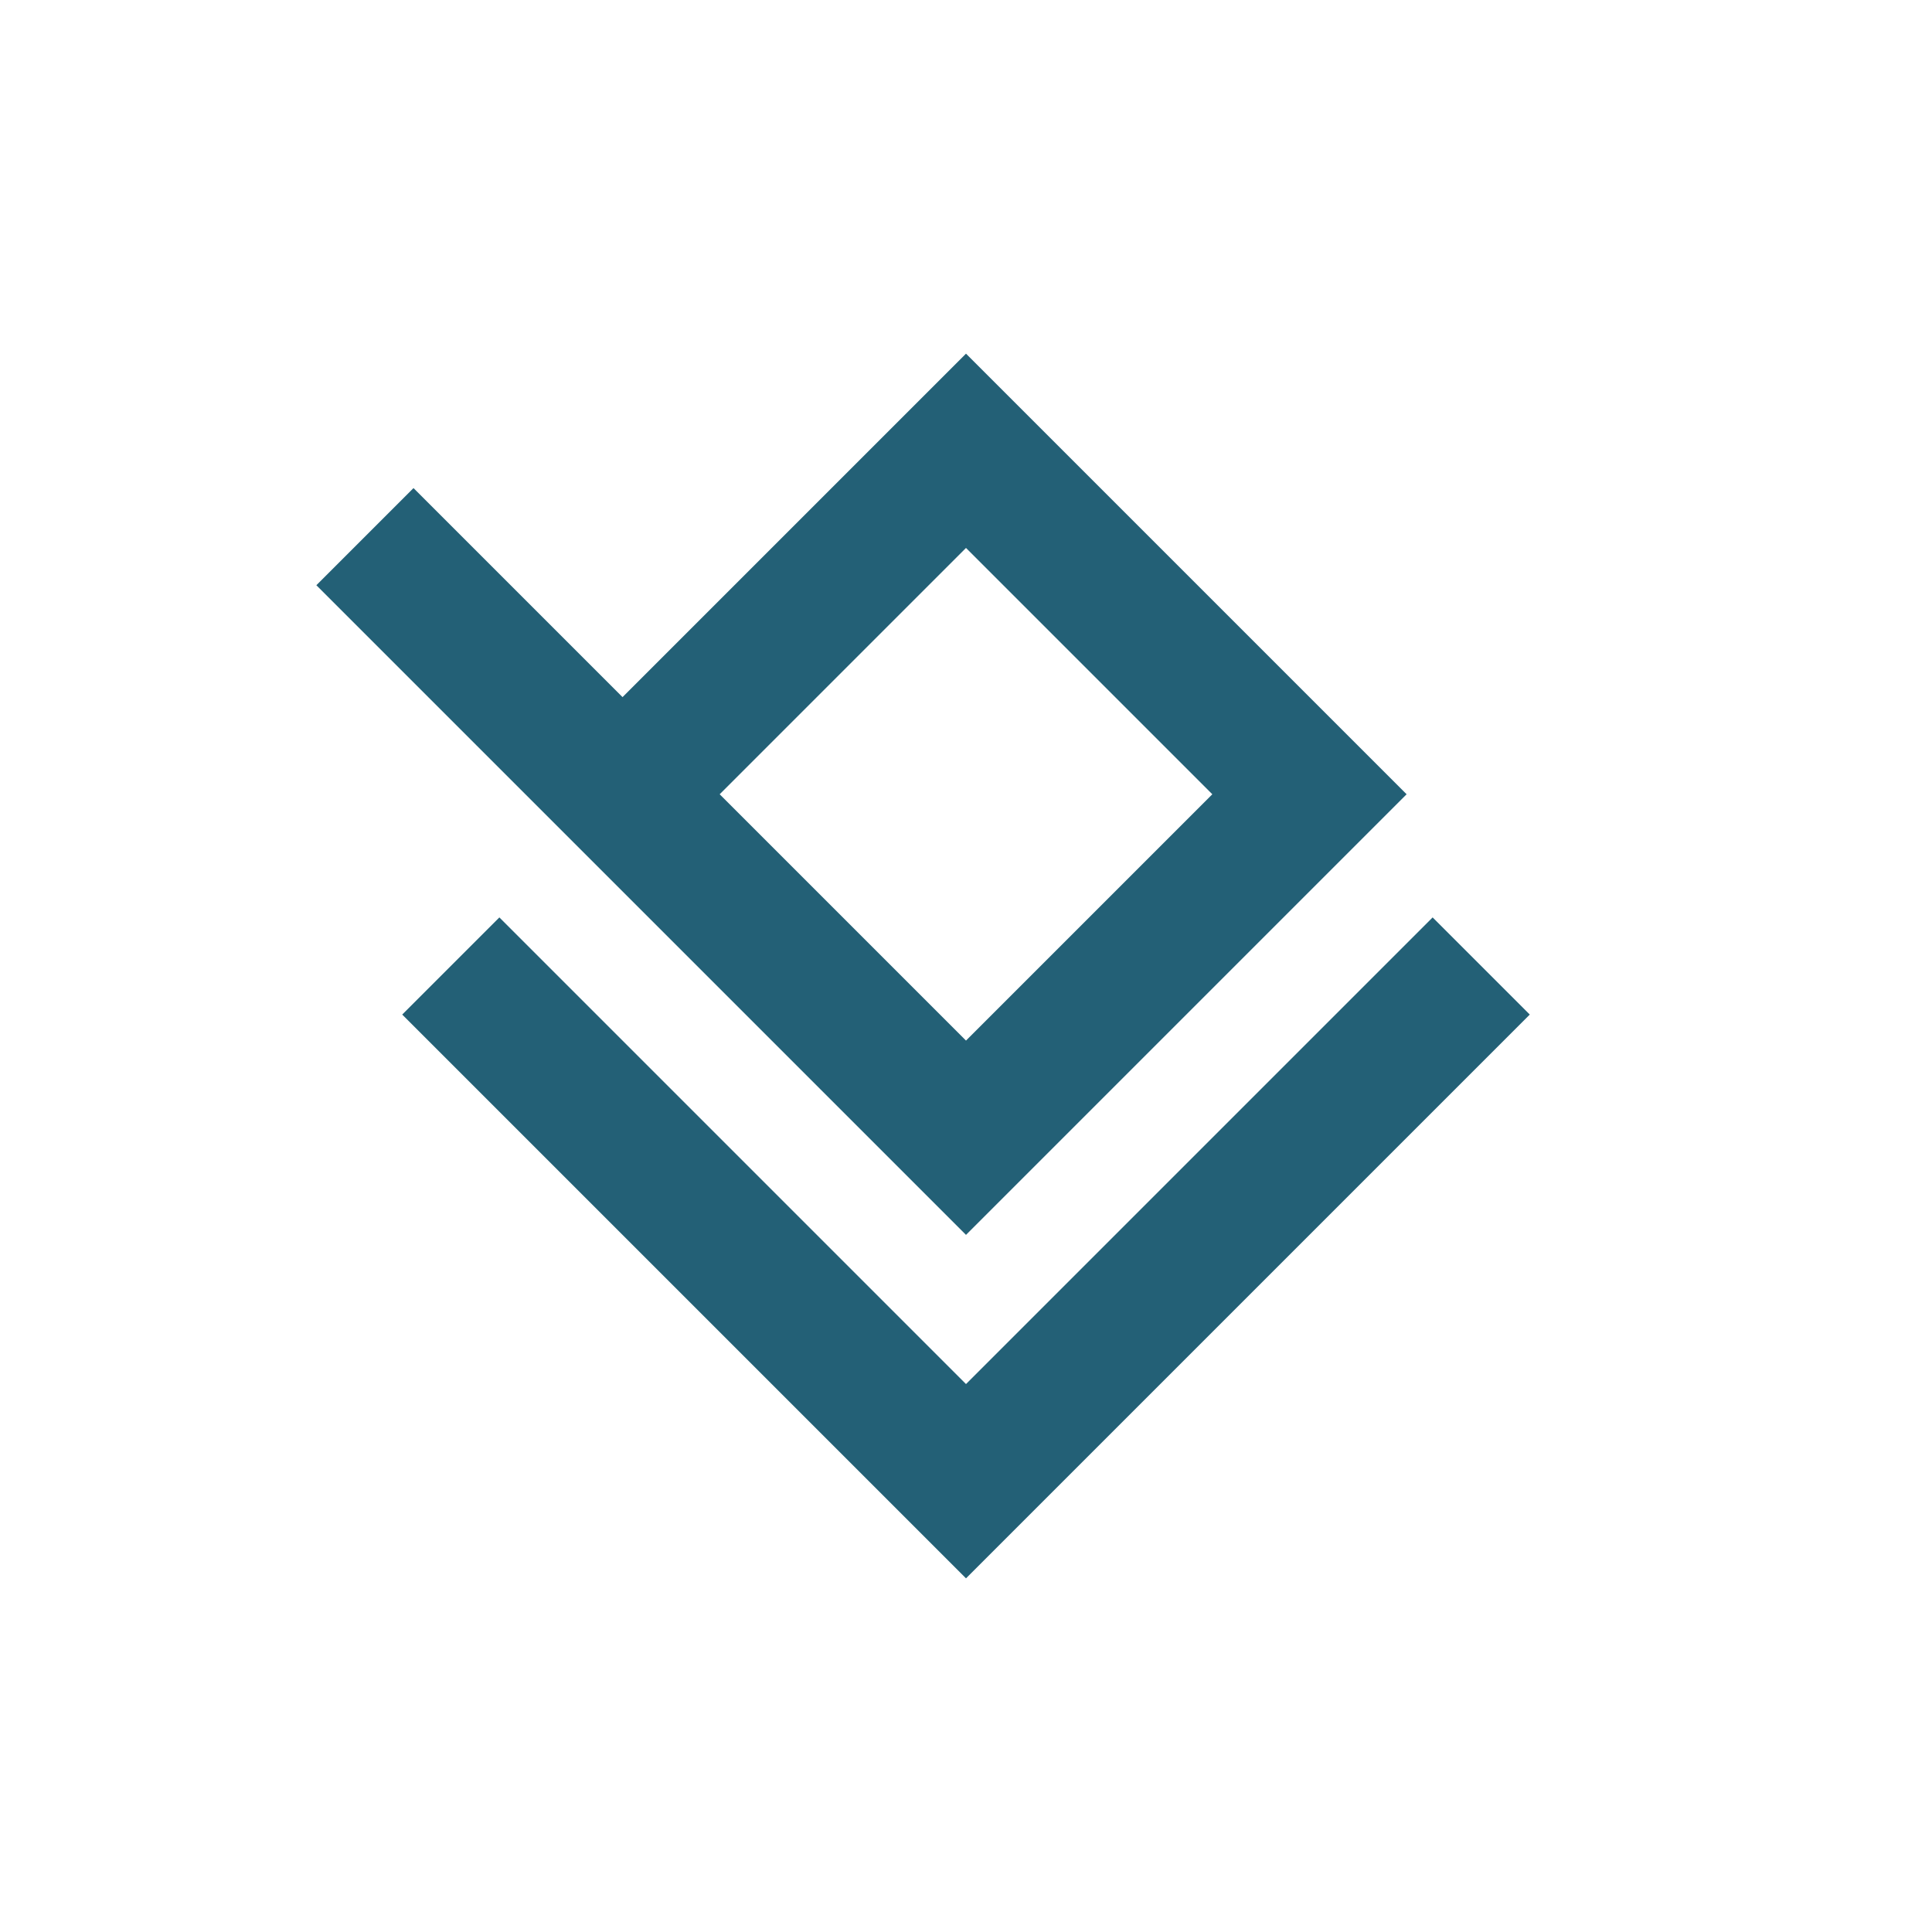 <?xml version="1.0" encoding="UTF-8"?>
<svg xmlns="http://www.w3.org/2000/svg" xmlns:xlink="http://www.w3.org/1999/xlink" width="112.5" height="112.5" viewBox="0 0 112.5 112.5">
<path fill="none" stroke-width="8" stroke-linecap="butt" stroke-linejoin="miter" stroke="rgb(13.725%, 37.647%, 46.275%)" stroke-opacity="1" stroke-miterlimit="10" d="M 36.25 46.25 L 56.25 26.25 L 76.25 46.25 L 56.25 66.25 L 21.25 31.25 "/>
<path fill="none" stroke-width="8" stroke-linecap="butt" stroke-linejoin="miter" stroke="rgb(13.725%, 37.647%, 46.275%)" stroke-opacity="1" stroke-miterlimit="10" d="M 26.25 56.25 L 56.25 86.25 L 86.25 56.25 "/>
</svg>
